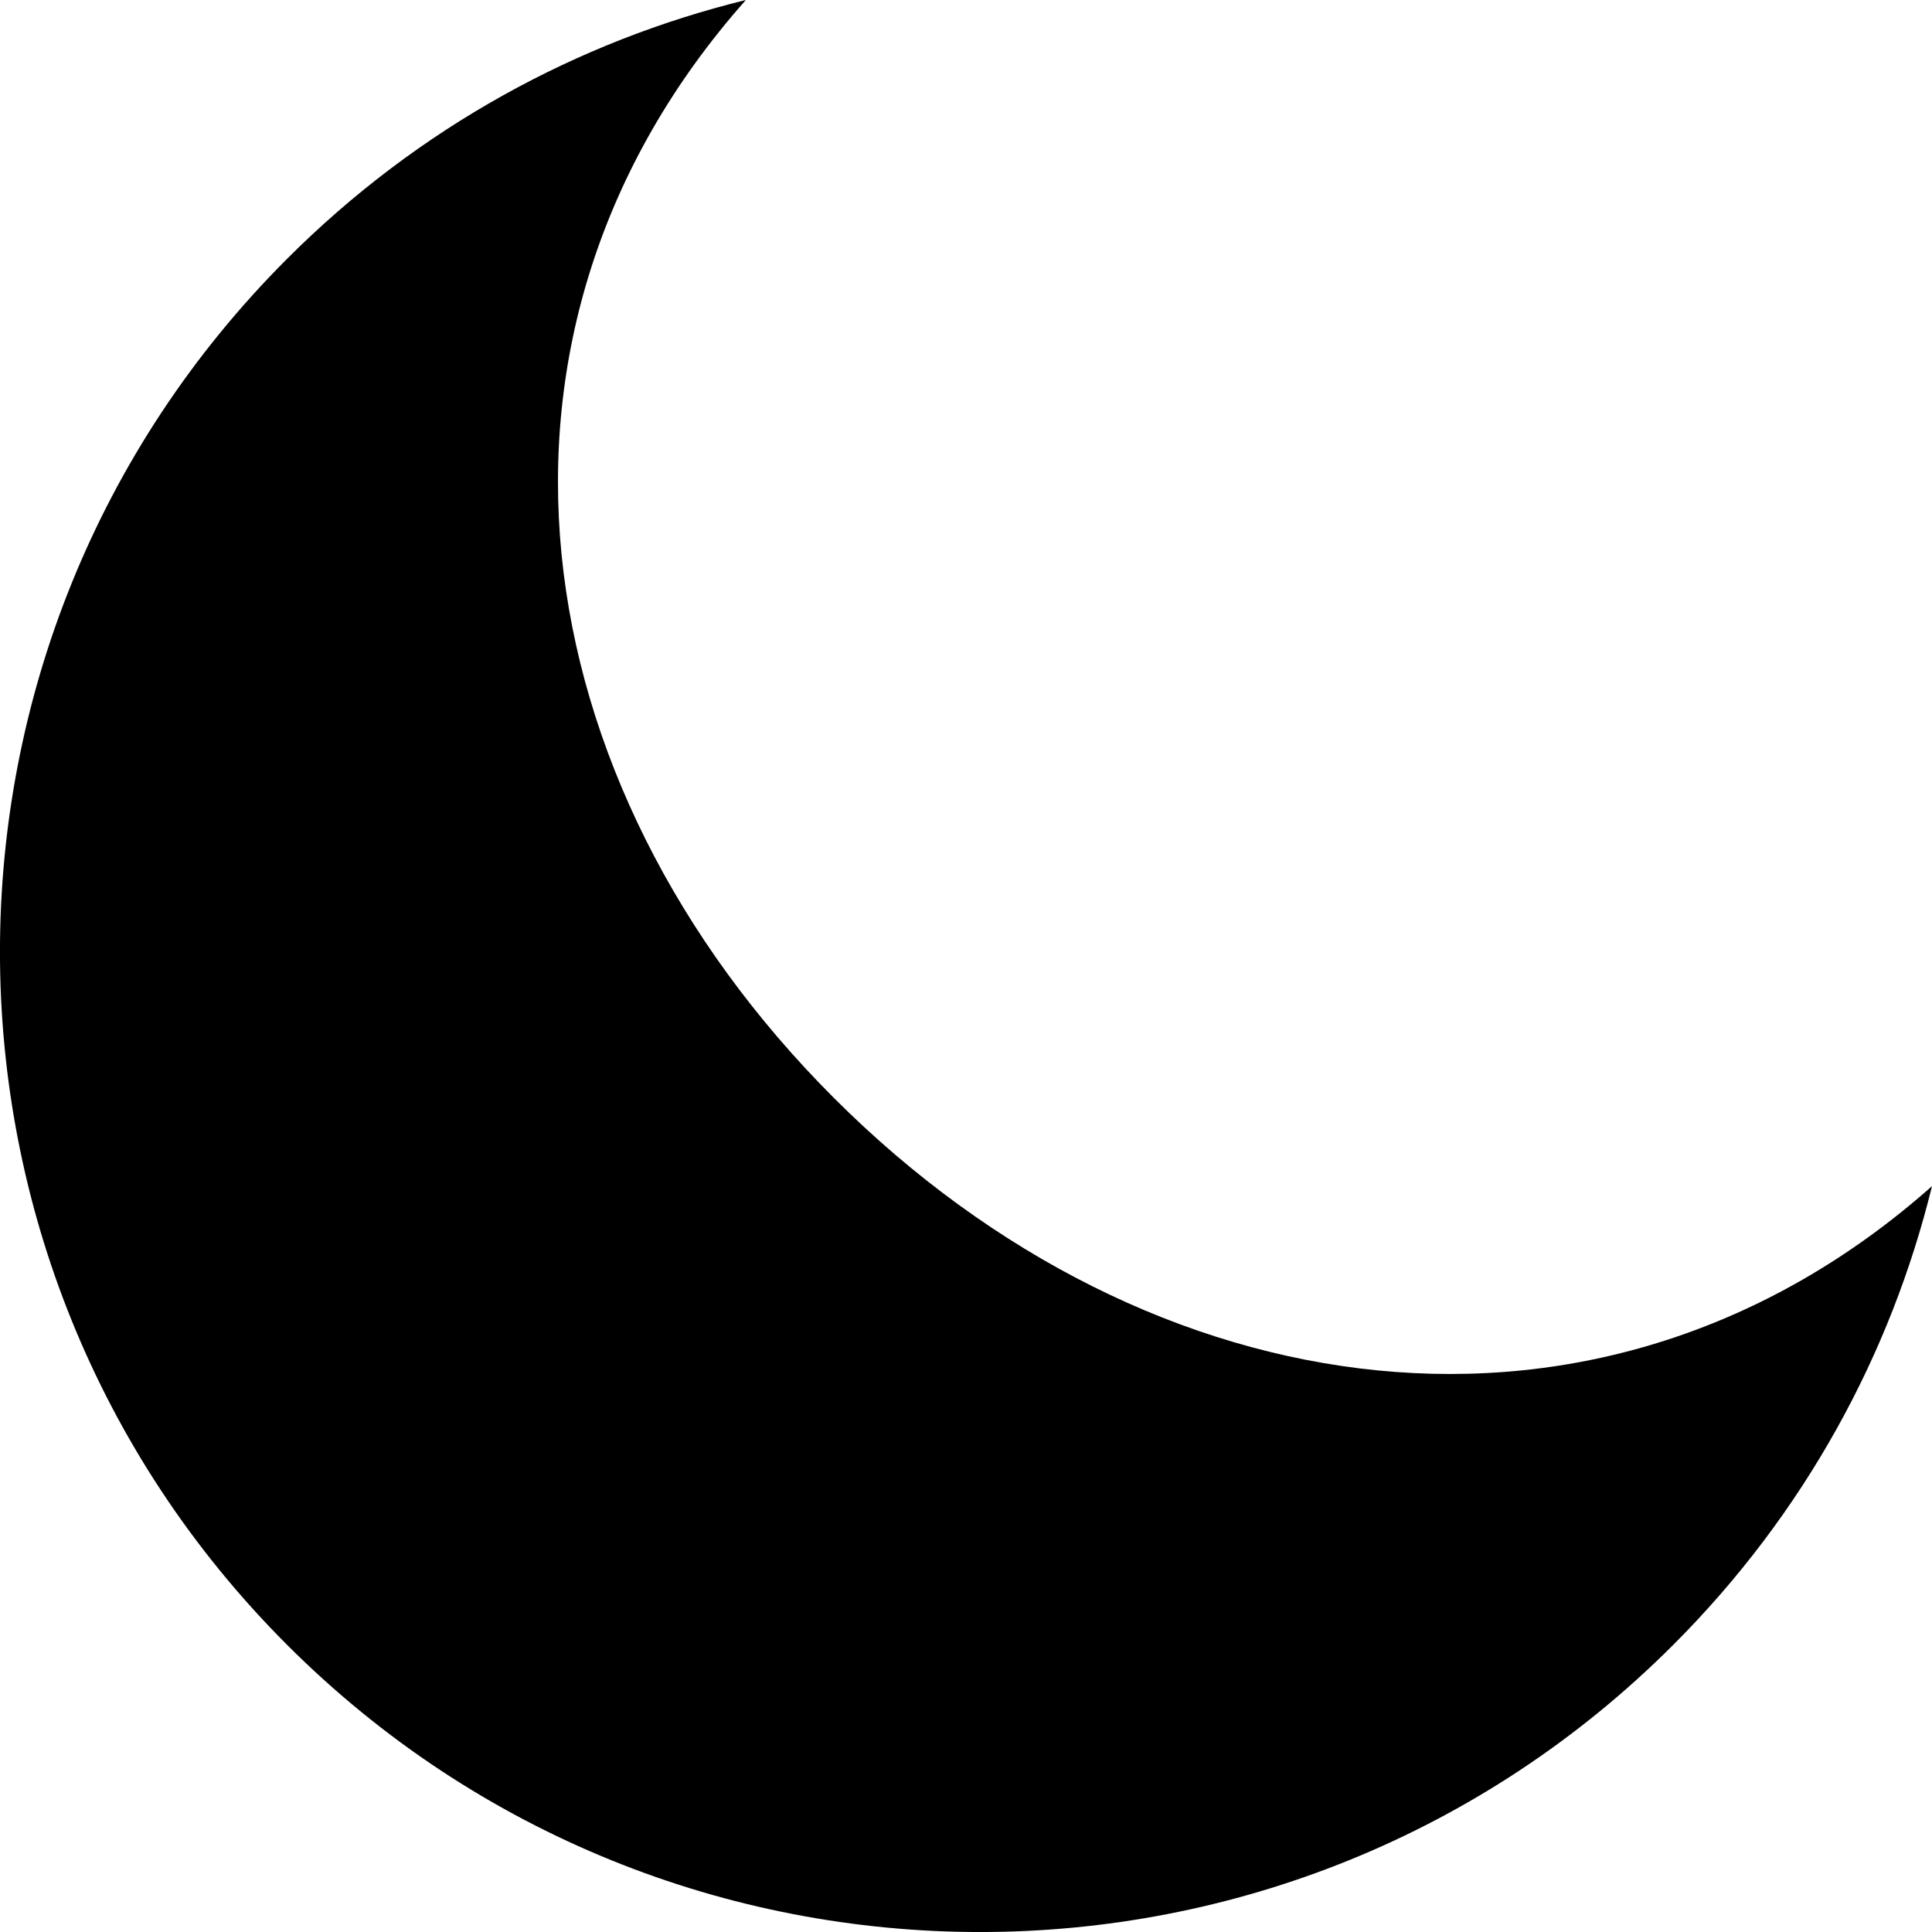 <svg width="18" height="18" viewBox="0 0 18 18" fill="none" xmlns="http://www.w3.org/2000/svg">
<path d="M7.77 10.23C4.824 7.285 4.221 3.075 6.949 0C5.383 0.384 3.898 1.187 2.675 2.411C-0.892 5.977 -0.892 11.759 2.675 15.325C6.241 18.892 12.023 18.892 15.589 15.325C16.812 14.102 17.616 12.618 18 11.051C14.925 13.779 10.715 13.175 7.77 10.23L7.77 10.23Z" fill="black"/>
</svg>
